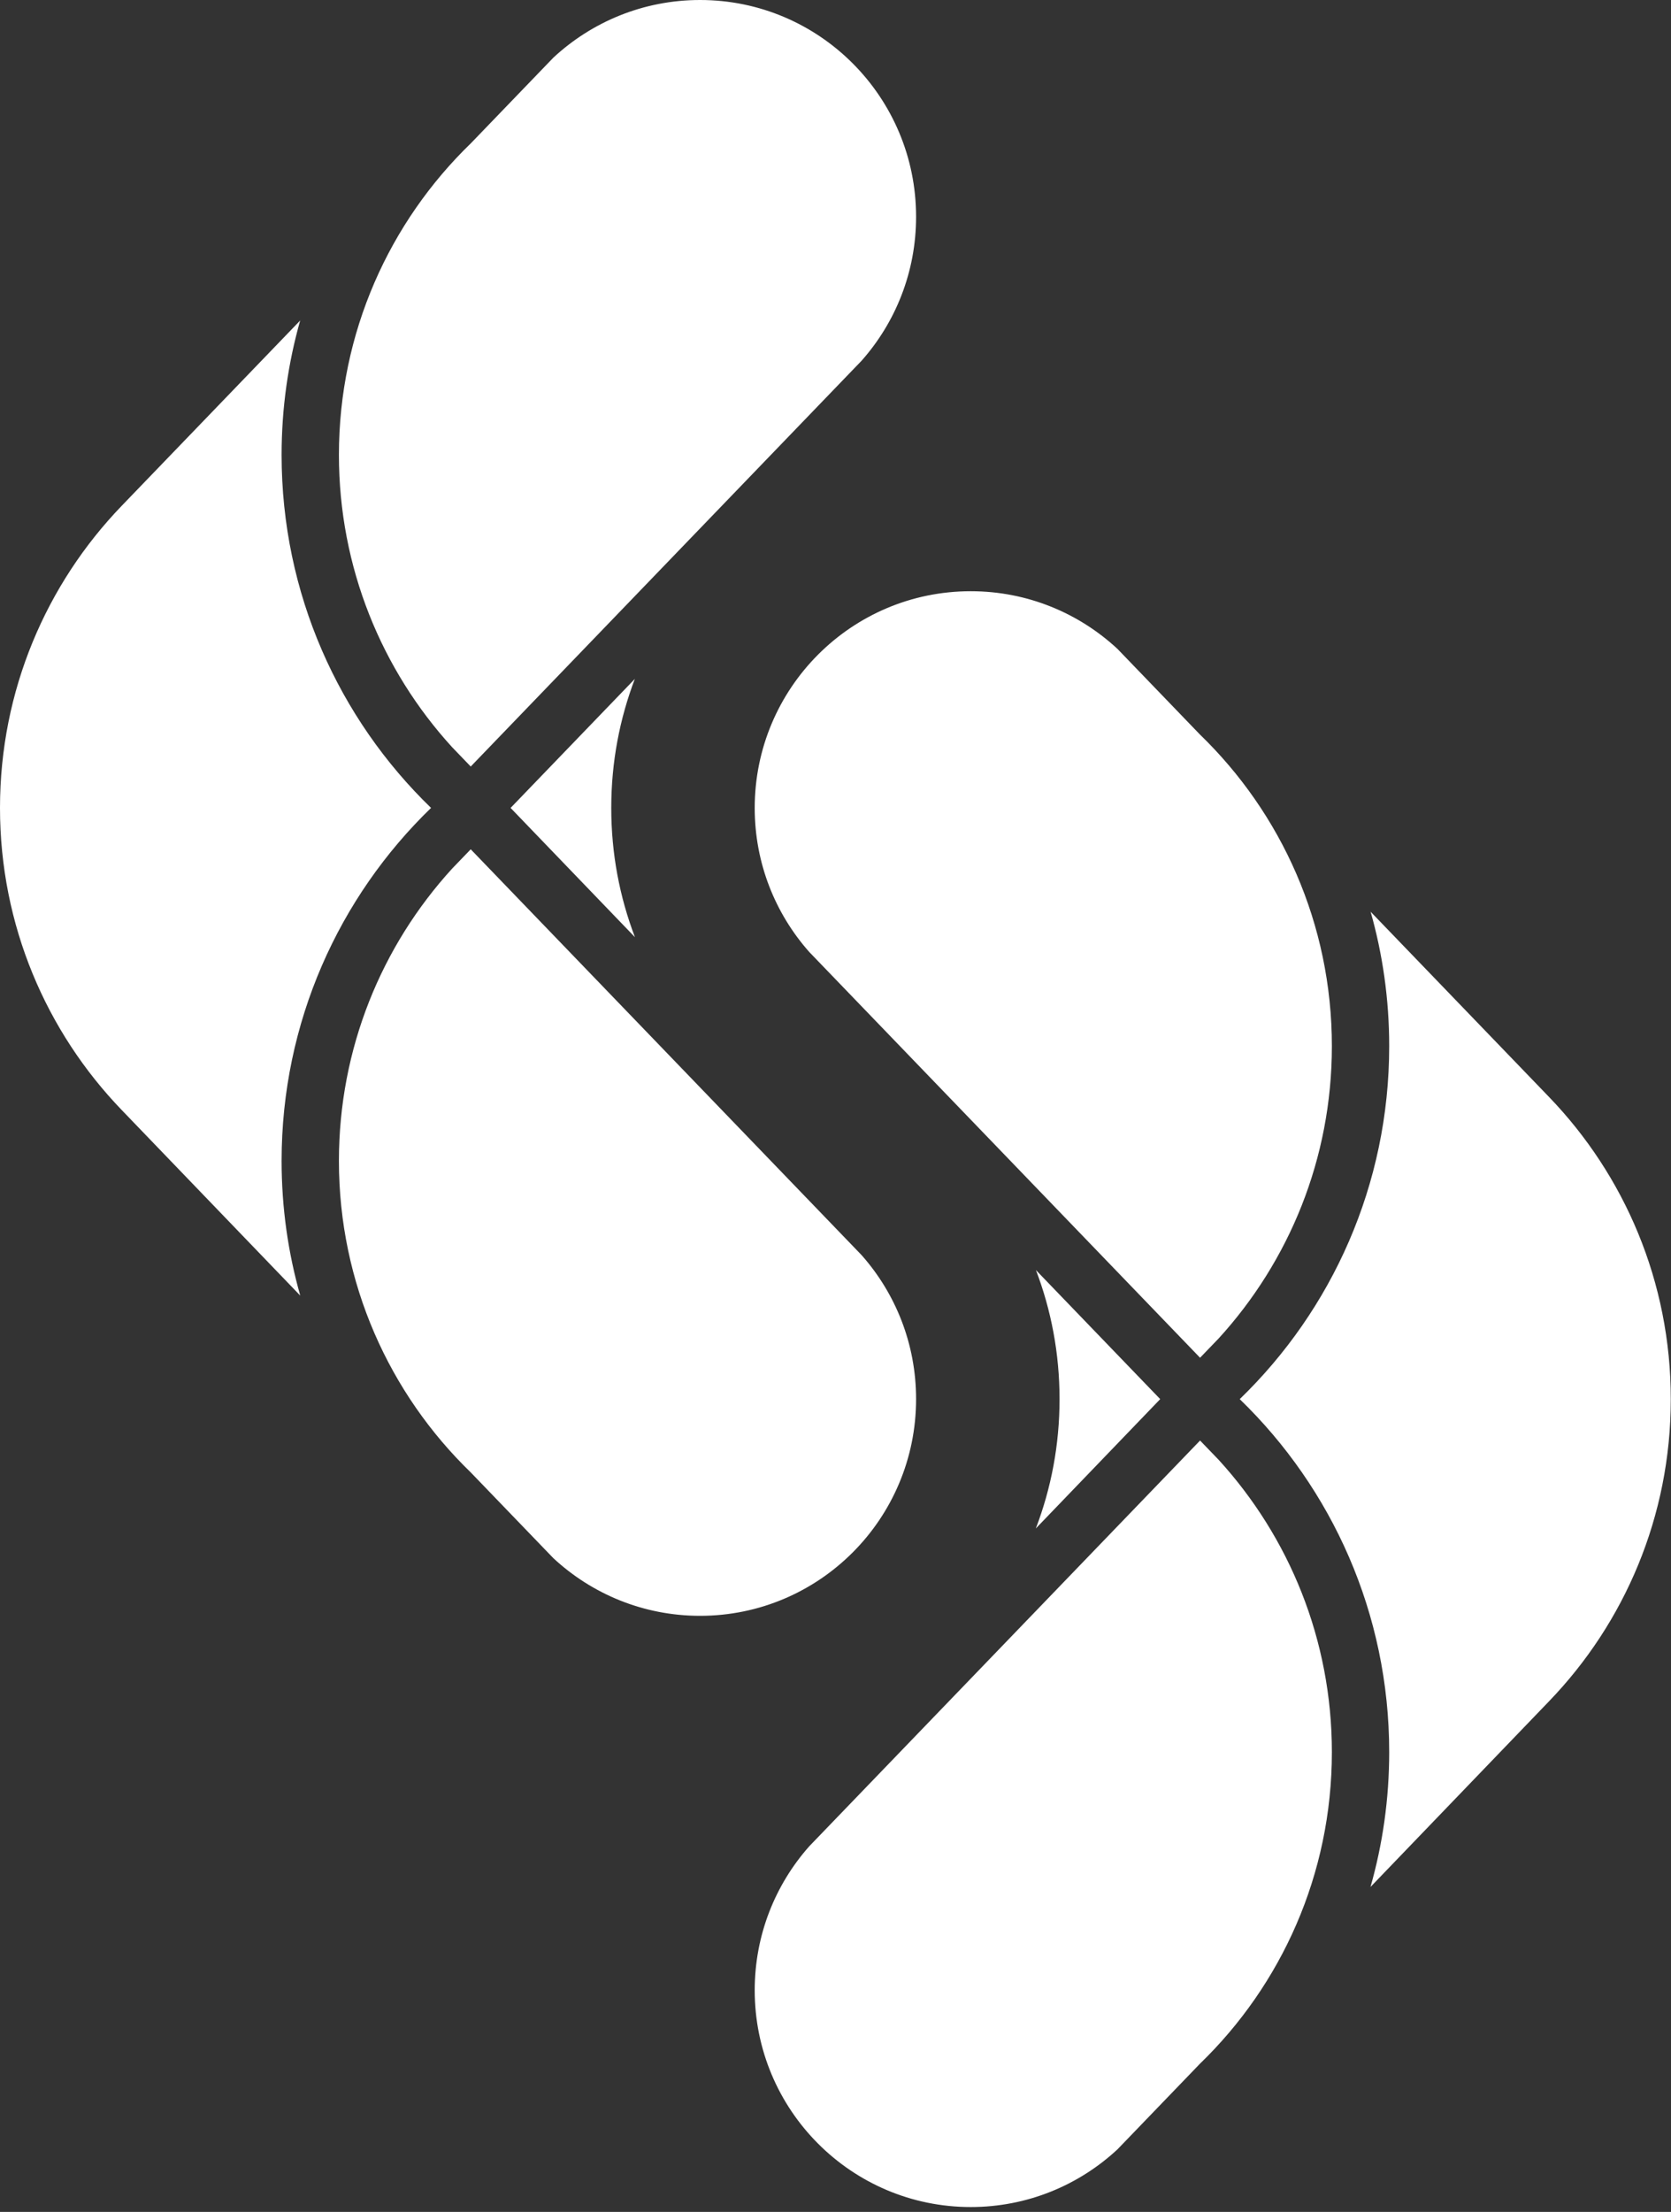 <svg width="189" height="250" viewBox="0 0 189 250" fill="none" xmlns="http://www.w3.org/2000/svg">
<rect x="0" y="0" width="189" height="250" fill="#333333" stroke="none"/>
<path fill-rule="evenodd" clip-rule="evenodd" d="M135.715 83.014L126.392 73.341C122.034 69.295 116.203 66.822 109.796 66.822C96.301 66.822 85.362 77.791 85.362 91.322C85.362 97.569 87.693 103.269 91.531 107.597L135.734 153.458L137.849 151.264C145.795 142.56 150.643 130.966 150.643 118.237C150.643 104.405 144.918 91.913 135.715 83.014L117.153 143.534L117.161 143.525C118.892 148.053 119.84 152.969 119.84 158.107C119.84 158.116 119.84 158.126 119.84 158.136C119.84 158.145 119.84 158.155 119.84 158.164C119.84 163.305 118.89 168.223 117.158 172.752L131.226 158.135L117.153 143.534" fill="white"/>
<path fill-rule="evenodd" clip-rule="evenodd" d="M51.128 98.185L53.242 95.991L97.445 141.852C101.283 146.179 103.615 151.88 103.615 158.127C103.615 171.658 92.676 182.627 79.181 182.627C72.774 182.627 66.942 180.154 62.585 176.108L53.261 166.435C44.059 157.536 38.334 145.044 38.334 131.212C38.334 118.483 43.182 106.889 51.128 98.185L71.824 76.713L71.818 76.697C70.085 81.231 69.137 86.147 69.137 91.285C69.137 91.294 69.137 91.304 69.137 91.314C69.137 91.323 69.137 91.333 69.137 91.342C69.137 96.483 70.086 101.401 71.816 105.924L57.751 91.314L71.824 76.713" fill="white"/>
<path fill-rule="evenodd" clip-rule="evenodd" d="M33.972 36.205L33.965 36.178C32.586 41.029 31.85 46.136 31.85 51.415C31.85 67.082 38.333 81.232 48.755 91.314C38.333 101.395 31.85 115.544 31.85 131.212C31.85 136.496 32.587 141.608 33.961 146.435L13.766 125.459C5.244 116.619 0 104.58 0 91.314C0 78.047 5.244 66.008 13.766 57.168L33.972 36.205ZM33.972 36.205L155.004 103.027L155.016 103.014C156.39 107.851 157.127 112.958 157.127 118.237C157.127 133.905 150.644 148.054 140.221 158.136C150.644 168.217 157.127 182.366 157.127 198.034C157.127 203.318 156.389 208.43 155.012 213.271L175.21 192.281C183.733 183.441 188.976 171.402 188.976 158.136C188.976 144.869 183.733 132.83 175.21 123.99L155.004 103.027" fill="white"/>
<path fill-rule="evenodd" clip-rule="evenodd" d="M135.715 233.257L126.392 242.93C122.034 246.976 116.203 249.449 109.796 249.449C96.301 249.449 85.362 238.48 85.362 224.949C85.362 218.702 87.693 213.002 91.531 208.675L135.734 162.814L137.849 165.007C145.795 173.711 150.643 185.305 150.643 198.034C150.643 211.867 144.919 224.358 135.715 233.257ZM53.261 16.192L62.585 6.519C66.942 2.473 72.774 0 79.181 0C92.676 0 103.615 10.969 103.615 24.5C103.615 30.747 101.284 36.448 97.446 40.775L53.242 86.636L51.128 84.442C43.182 75.738 38.334 64.145 38.334 51.415C38.334 37.583 44.059 25.091 53.261 16.192Z" fill="white"/>
</svg>
